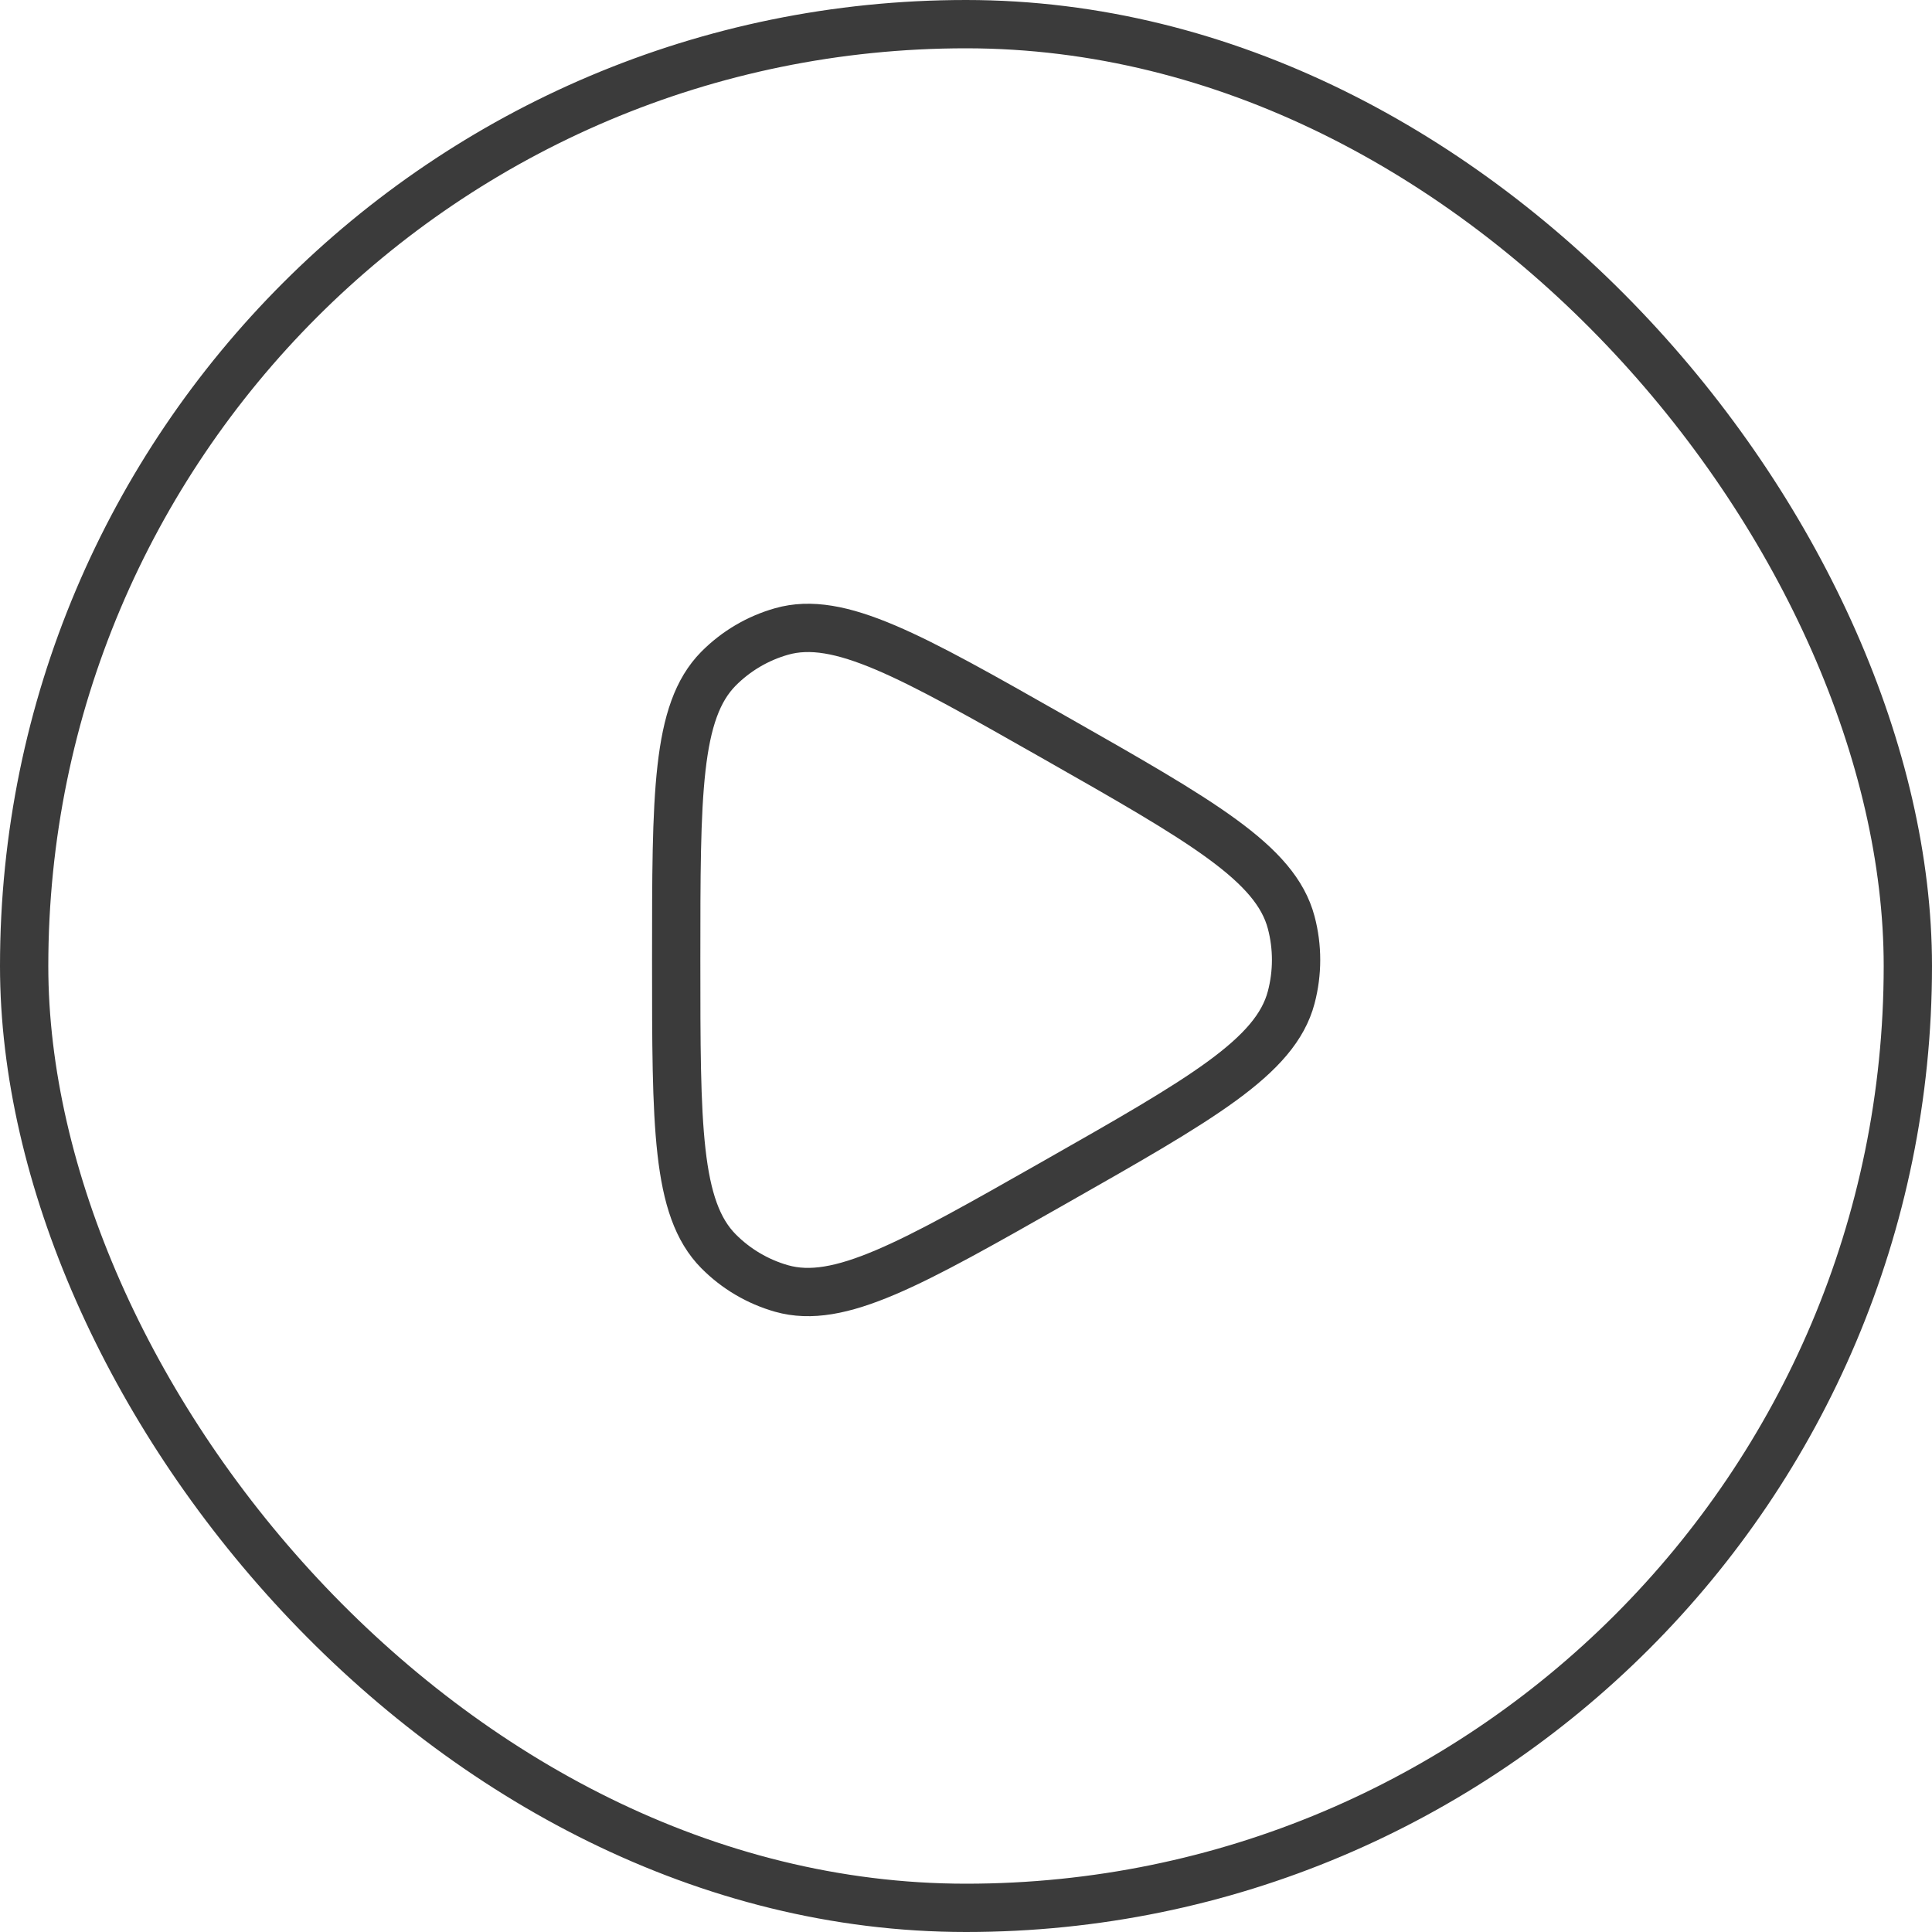 <svg width="40" height="40" viewBox="0 0 40 40" fill="none" xmlns="http://www.w3.org/2000/svg">
<rect x="0.5" y="0.5" width="39" height="39" rx="19.5" stroke="#3B3B3B"/>
<path d="M26.733 20.65C26.409 21.881 24.878 22.751 21.816 24.491C18.855 26.173 17.374 27.014 16.182 26.677C15.687 26.536 15.238 26.271 14.876 25.906C14 25.021 14 23.306 14 19.875C14 16.444 14 14.729 14.876 13.844C15.238 13.479 15.688 13.214 16.182 13.074C17.374 12.735 18.855 13.576 21.816 15.258C24.877 16.998 26.409 17.868 26.733 19.099C26.868 19.608 26.867 20.142 26.733 20.65Z" stroke="#3B3B3B" stroke-linecap="round" stroke-linejoin="round"/>
</svg>

